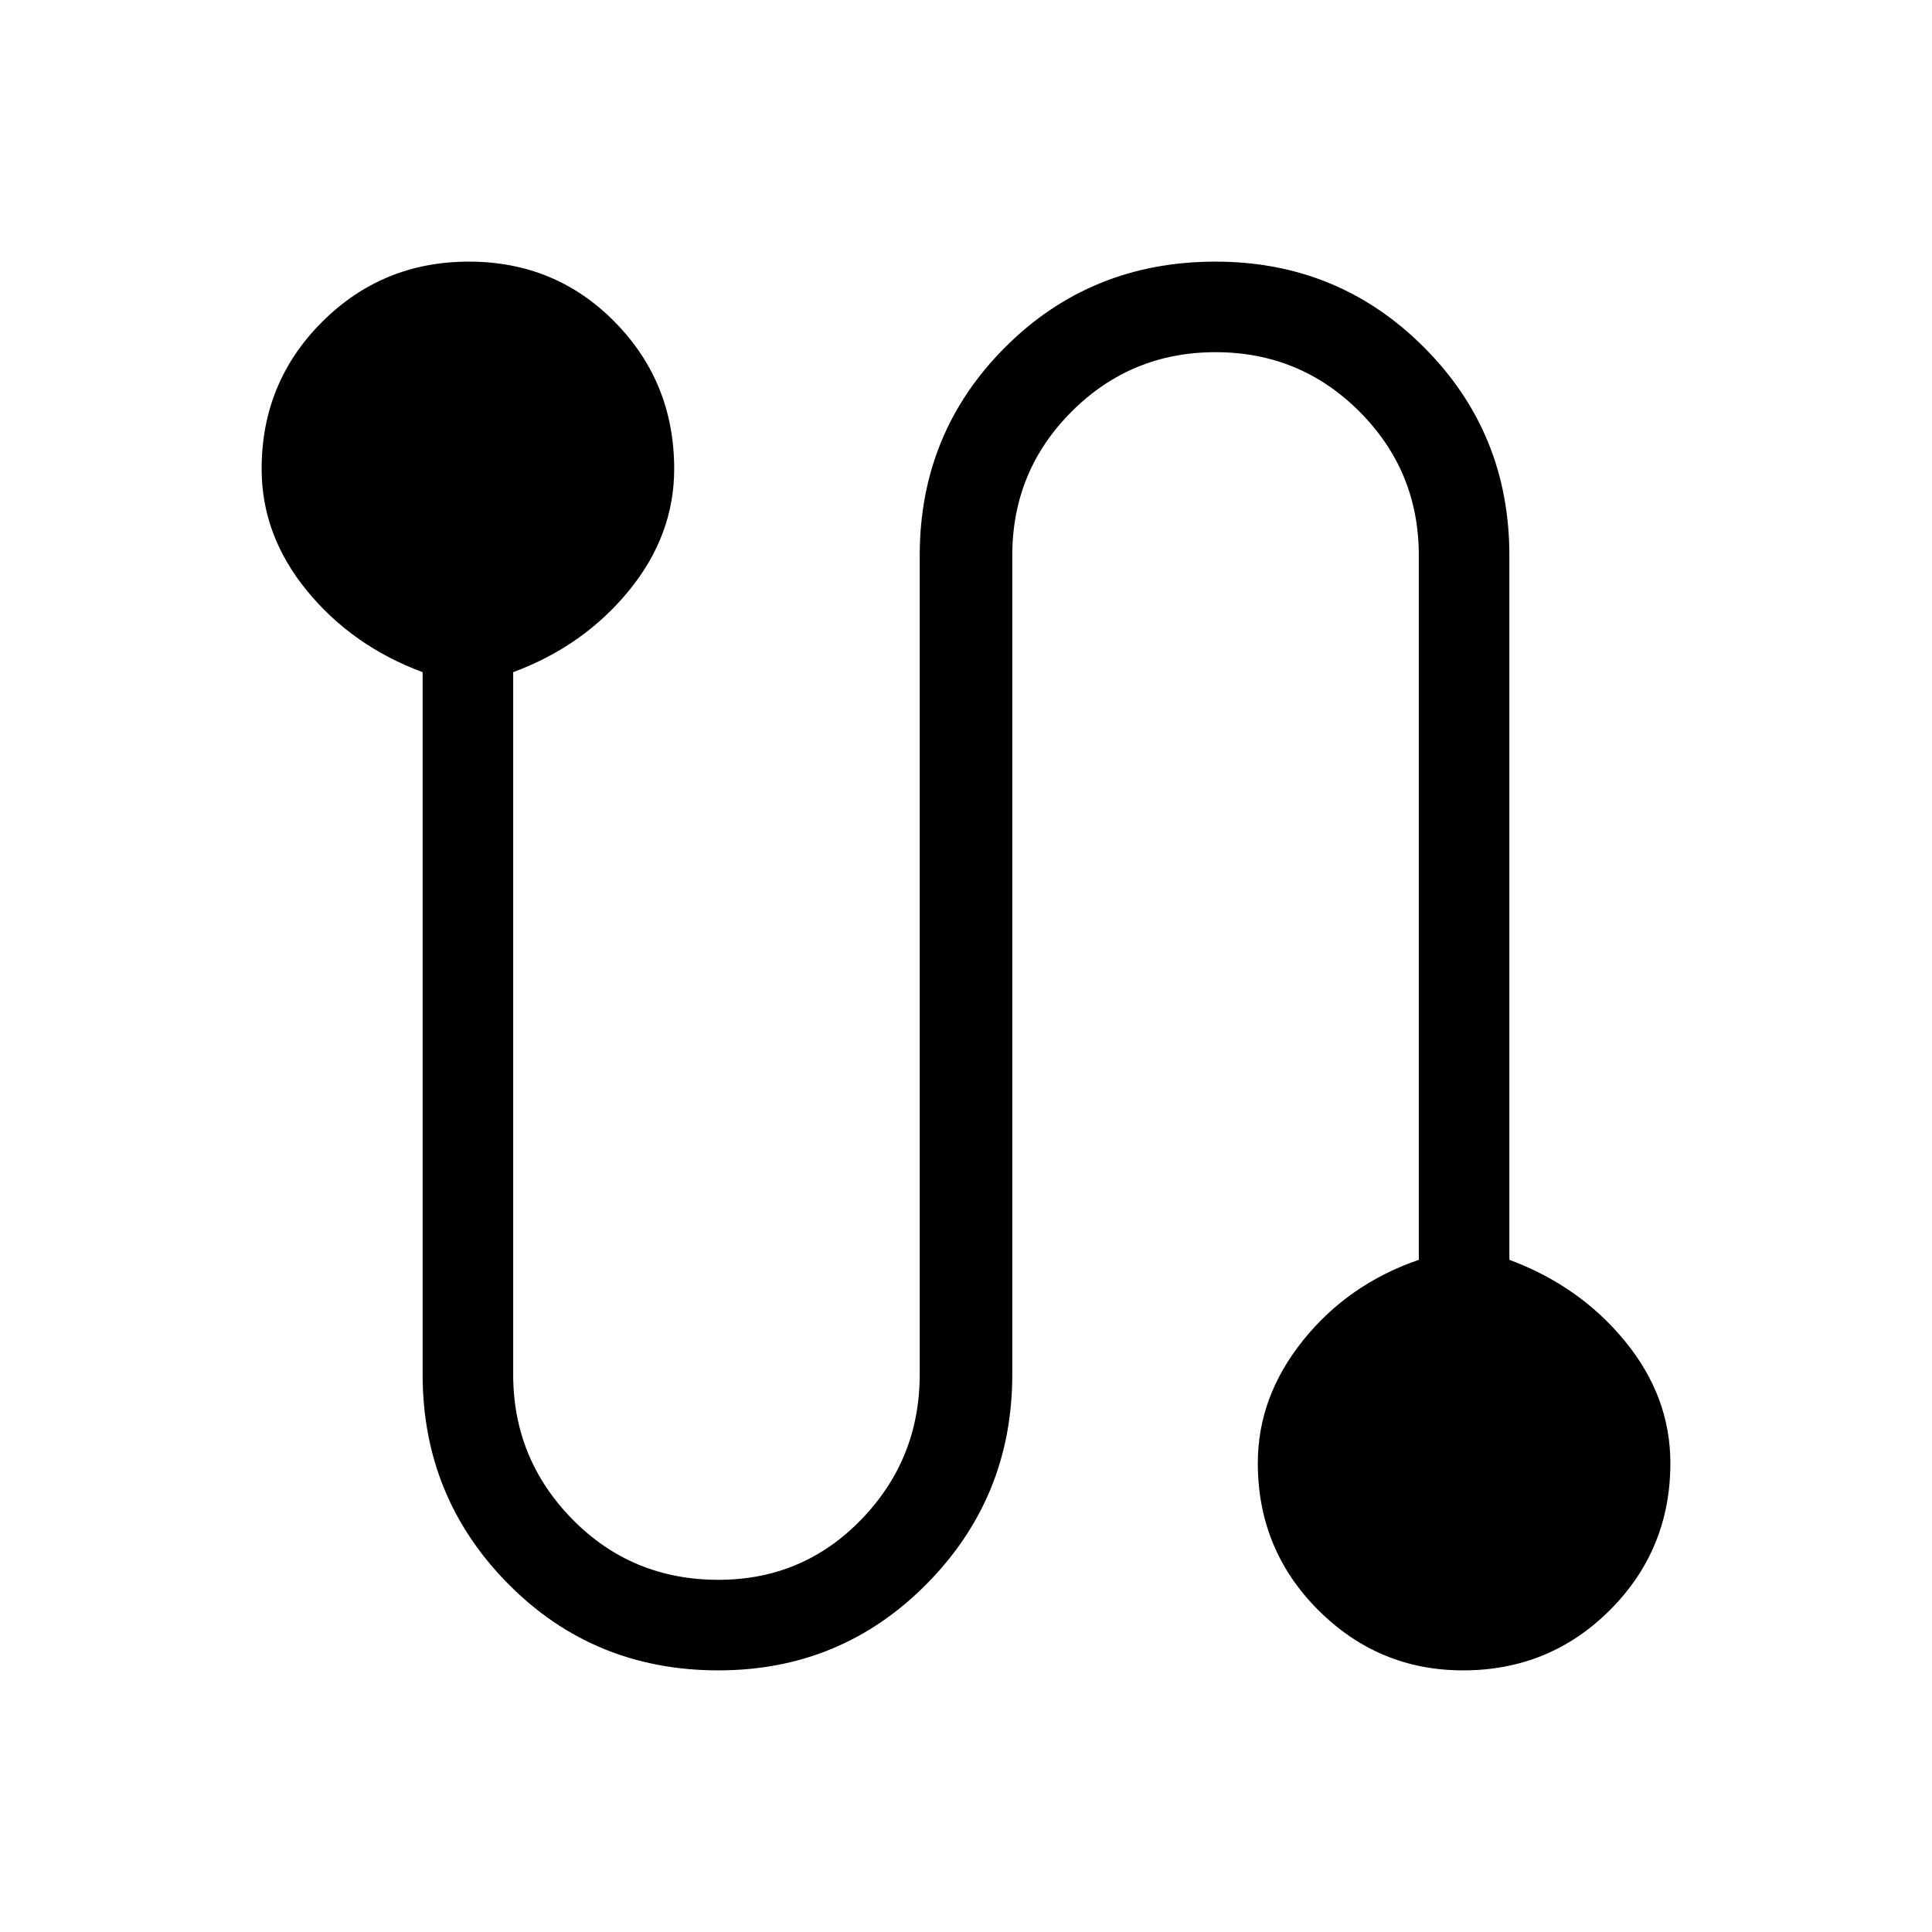 <svg xmlns="http://www.w3.org/2000/svg" width="48" height="48"><path d="M17.85 41.5q-3.1 0-5.225-2.15-2.125-2.15-2.125-5.2V16.7q-1.75-.65-2.875-2.025T6.5 11.65Q6.5 9.5 8 8t3.65-1.5q2.15 0 3.625 1.5t1.475 3.65q0 1.65-1.125 3.025T12.75 16.7v17.45q0 2.1 1.475 3.6t3.625 1.5q2.1 0 3.55-1.5 1.45-1.5 1.45-3.6V13.8q0-3.05 2.125-5.175T30.2 6.5q3.05 0 5.175 2.125T37.5 13.8v17.5q1.75.65 2.875 2.025T41.5 36.35q0 2.15-1.5 3.65t-3.65 1.5q-2.1 0-3.6-1.5t-1.5-3.65q0-1.65 1.125-3.05t2.875-2V13.8q0-2.1-1.475-3.575T30.2 8.75q-2.1 0-3.575 1.475T25.15 13.8v20.35q0 3.05-2.125 5.2Q20.9 41.5 17.85 41.5z"/></svg>